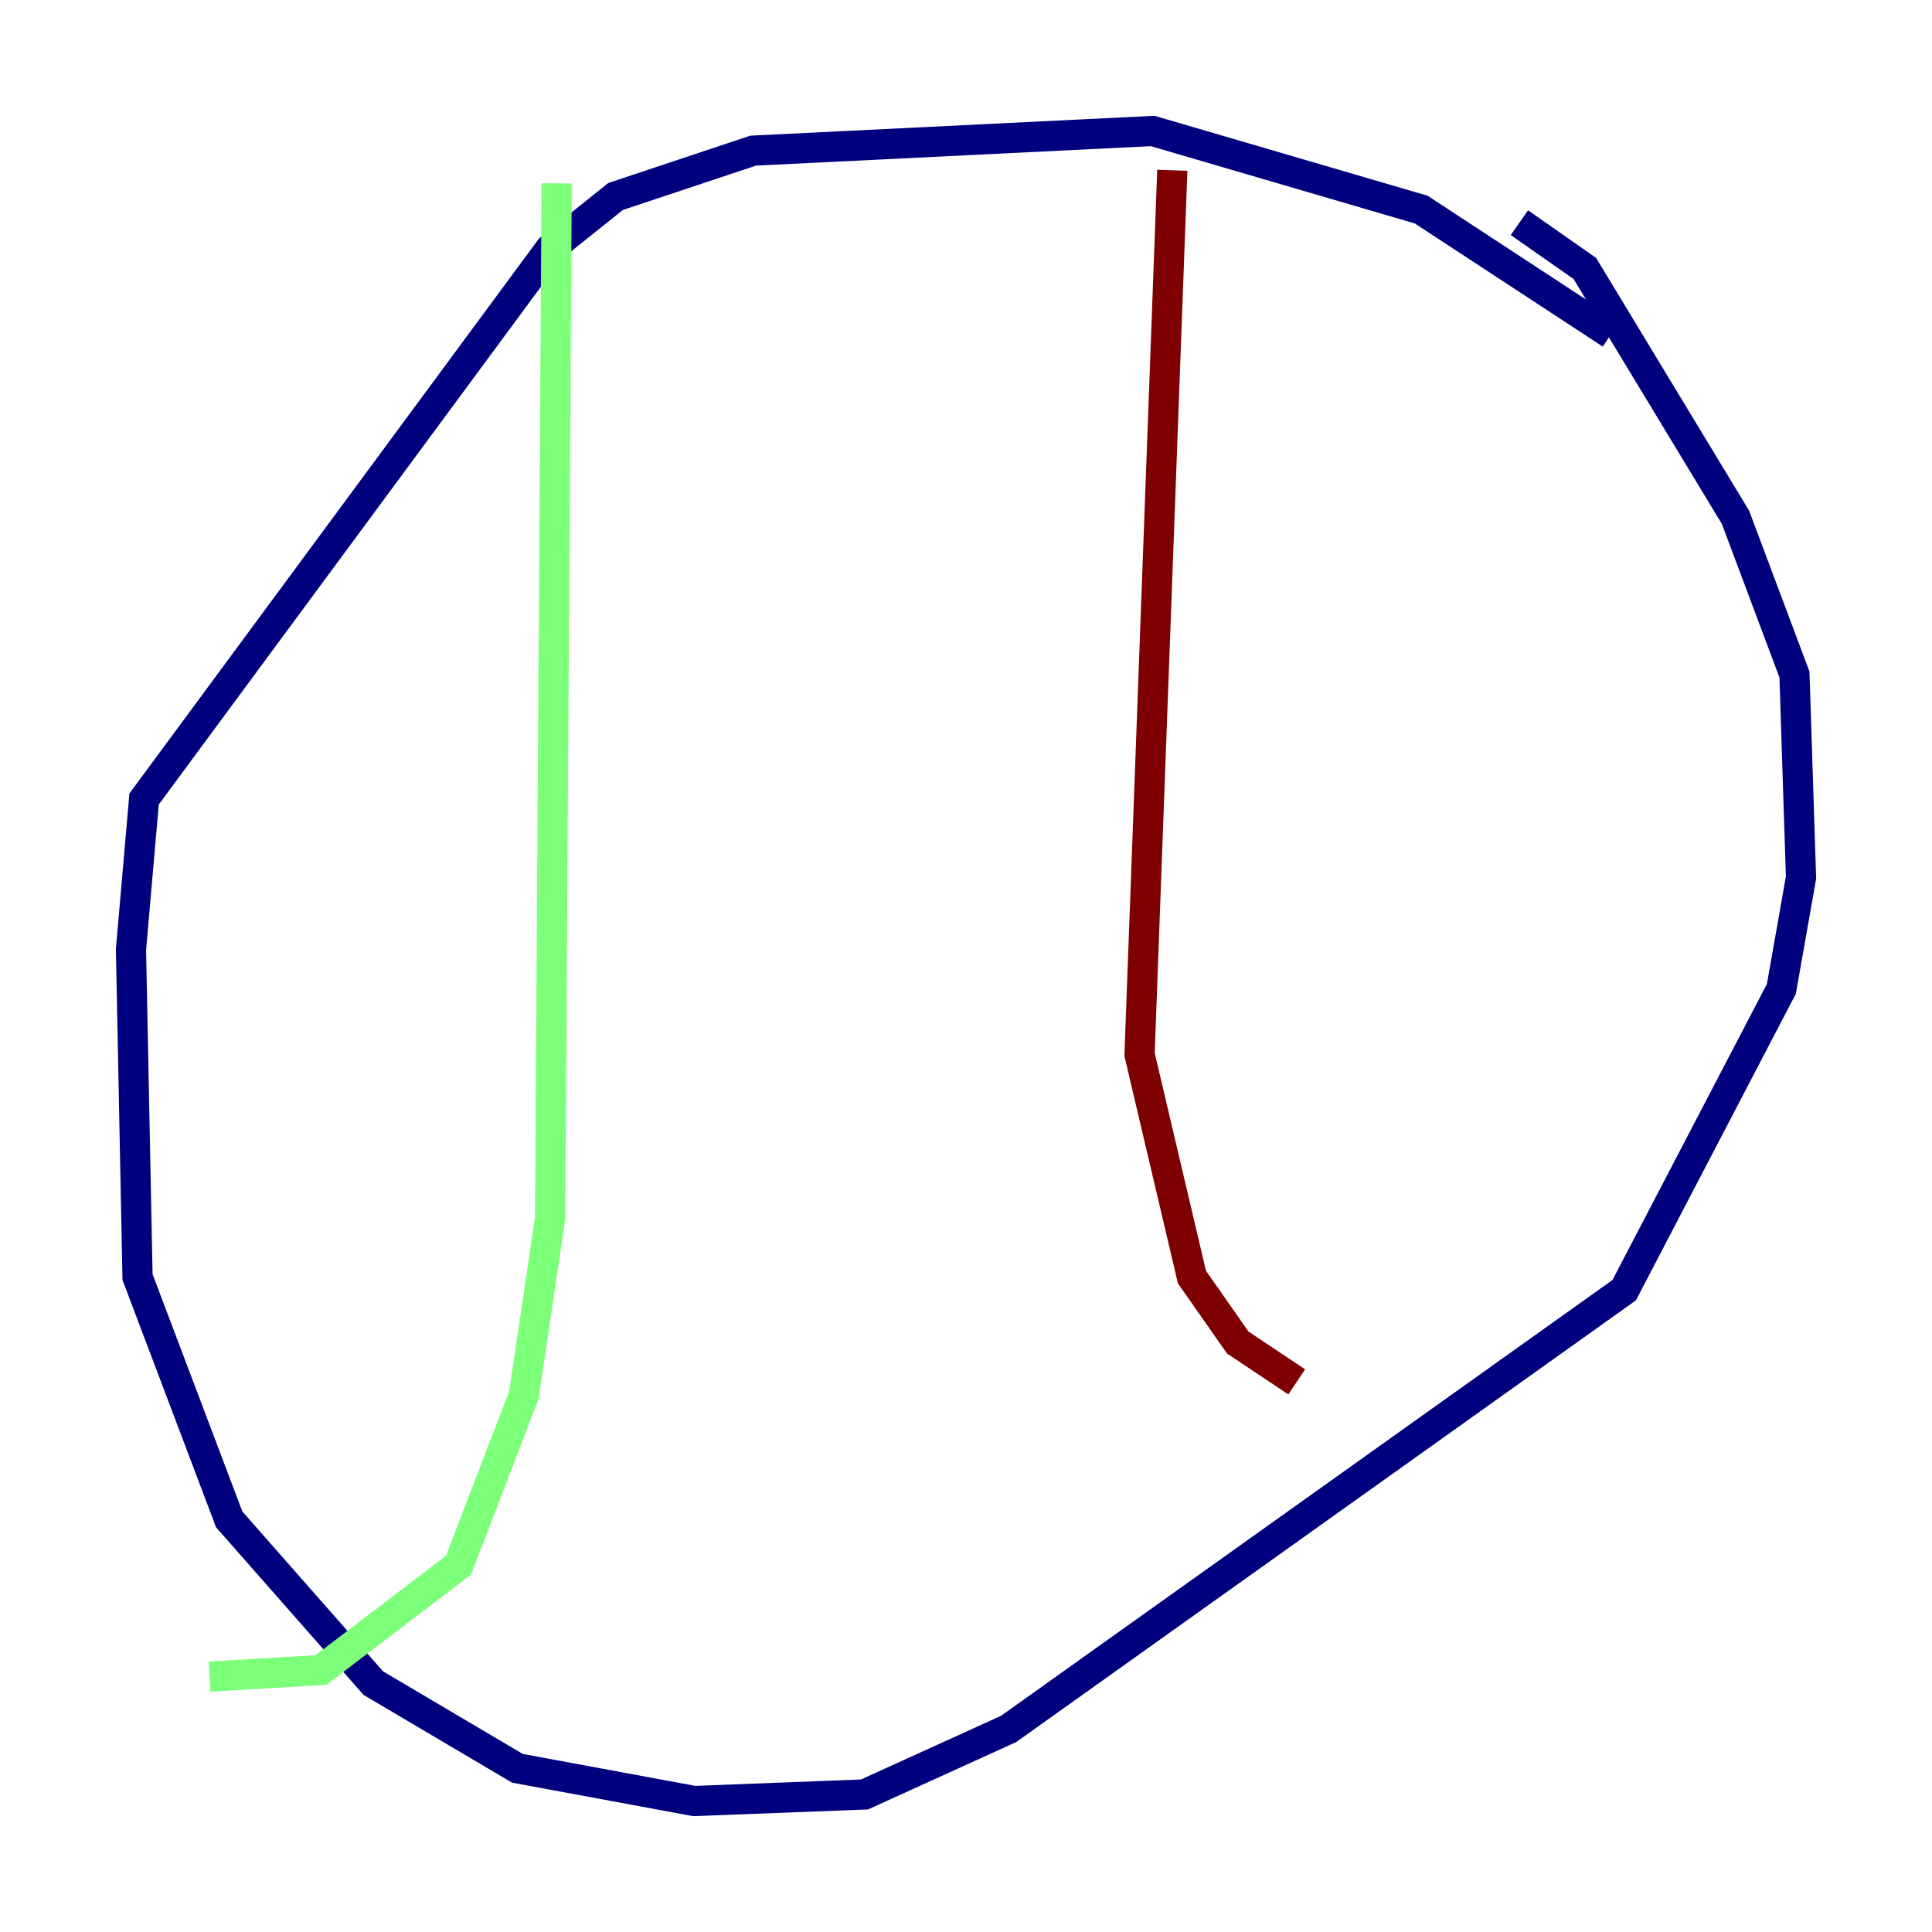 <?xml version="1.0" encoding="utf-8" ?>
<svg baseProfile="tiny" height="128" version="1.2" viewBox="0,0,128,128" width="128" xmlns="http://www.w3.org/2000/svg" xmlns:ev="http://www.w3.org/2001/xml-events" xmlns:xlink="http://www.w3.org/1999/xlink"><defs /><polyline fill="none" points="106.739,22.129 94.156,13.885 76.366,8.678 49.898,9.98 40.786,13.017 36.447,16.488 9.546,52.936 8.678,62.915 9.112,84.61 15.186,100.664 24.732,111.512 34.278,117.153 45.993,119.322 57.275,118.888 66.82,114.549 107.607,85.478 118.02,65.519 119.322,58.142 118.888,44.691 114.983,34.278 105.003,17.79 100.664,14.752" stroke="#00007f" stroke-width="2" /><polyline fill="none" points="36.881,12.149 36.447,80.705 34.712,92.42 30.373,103.702 21.261,110.644 13.885,111.078" stroke="#7cff79" stroke-width="2" /><polyline fill="none" points="77.668,11.281 75.498,69.858 78.969,84.61 82.007,88.949 85.912,91.552" stroke="#7f0000" stroke-width="2" /></svg>